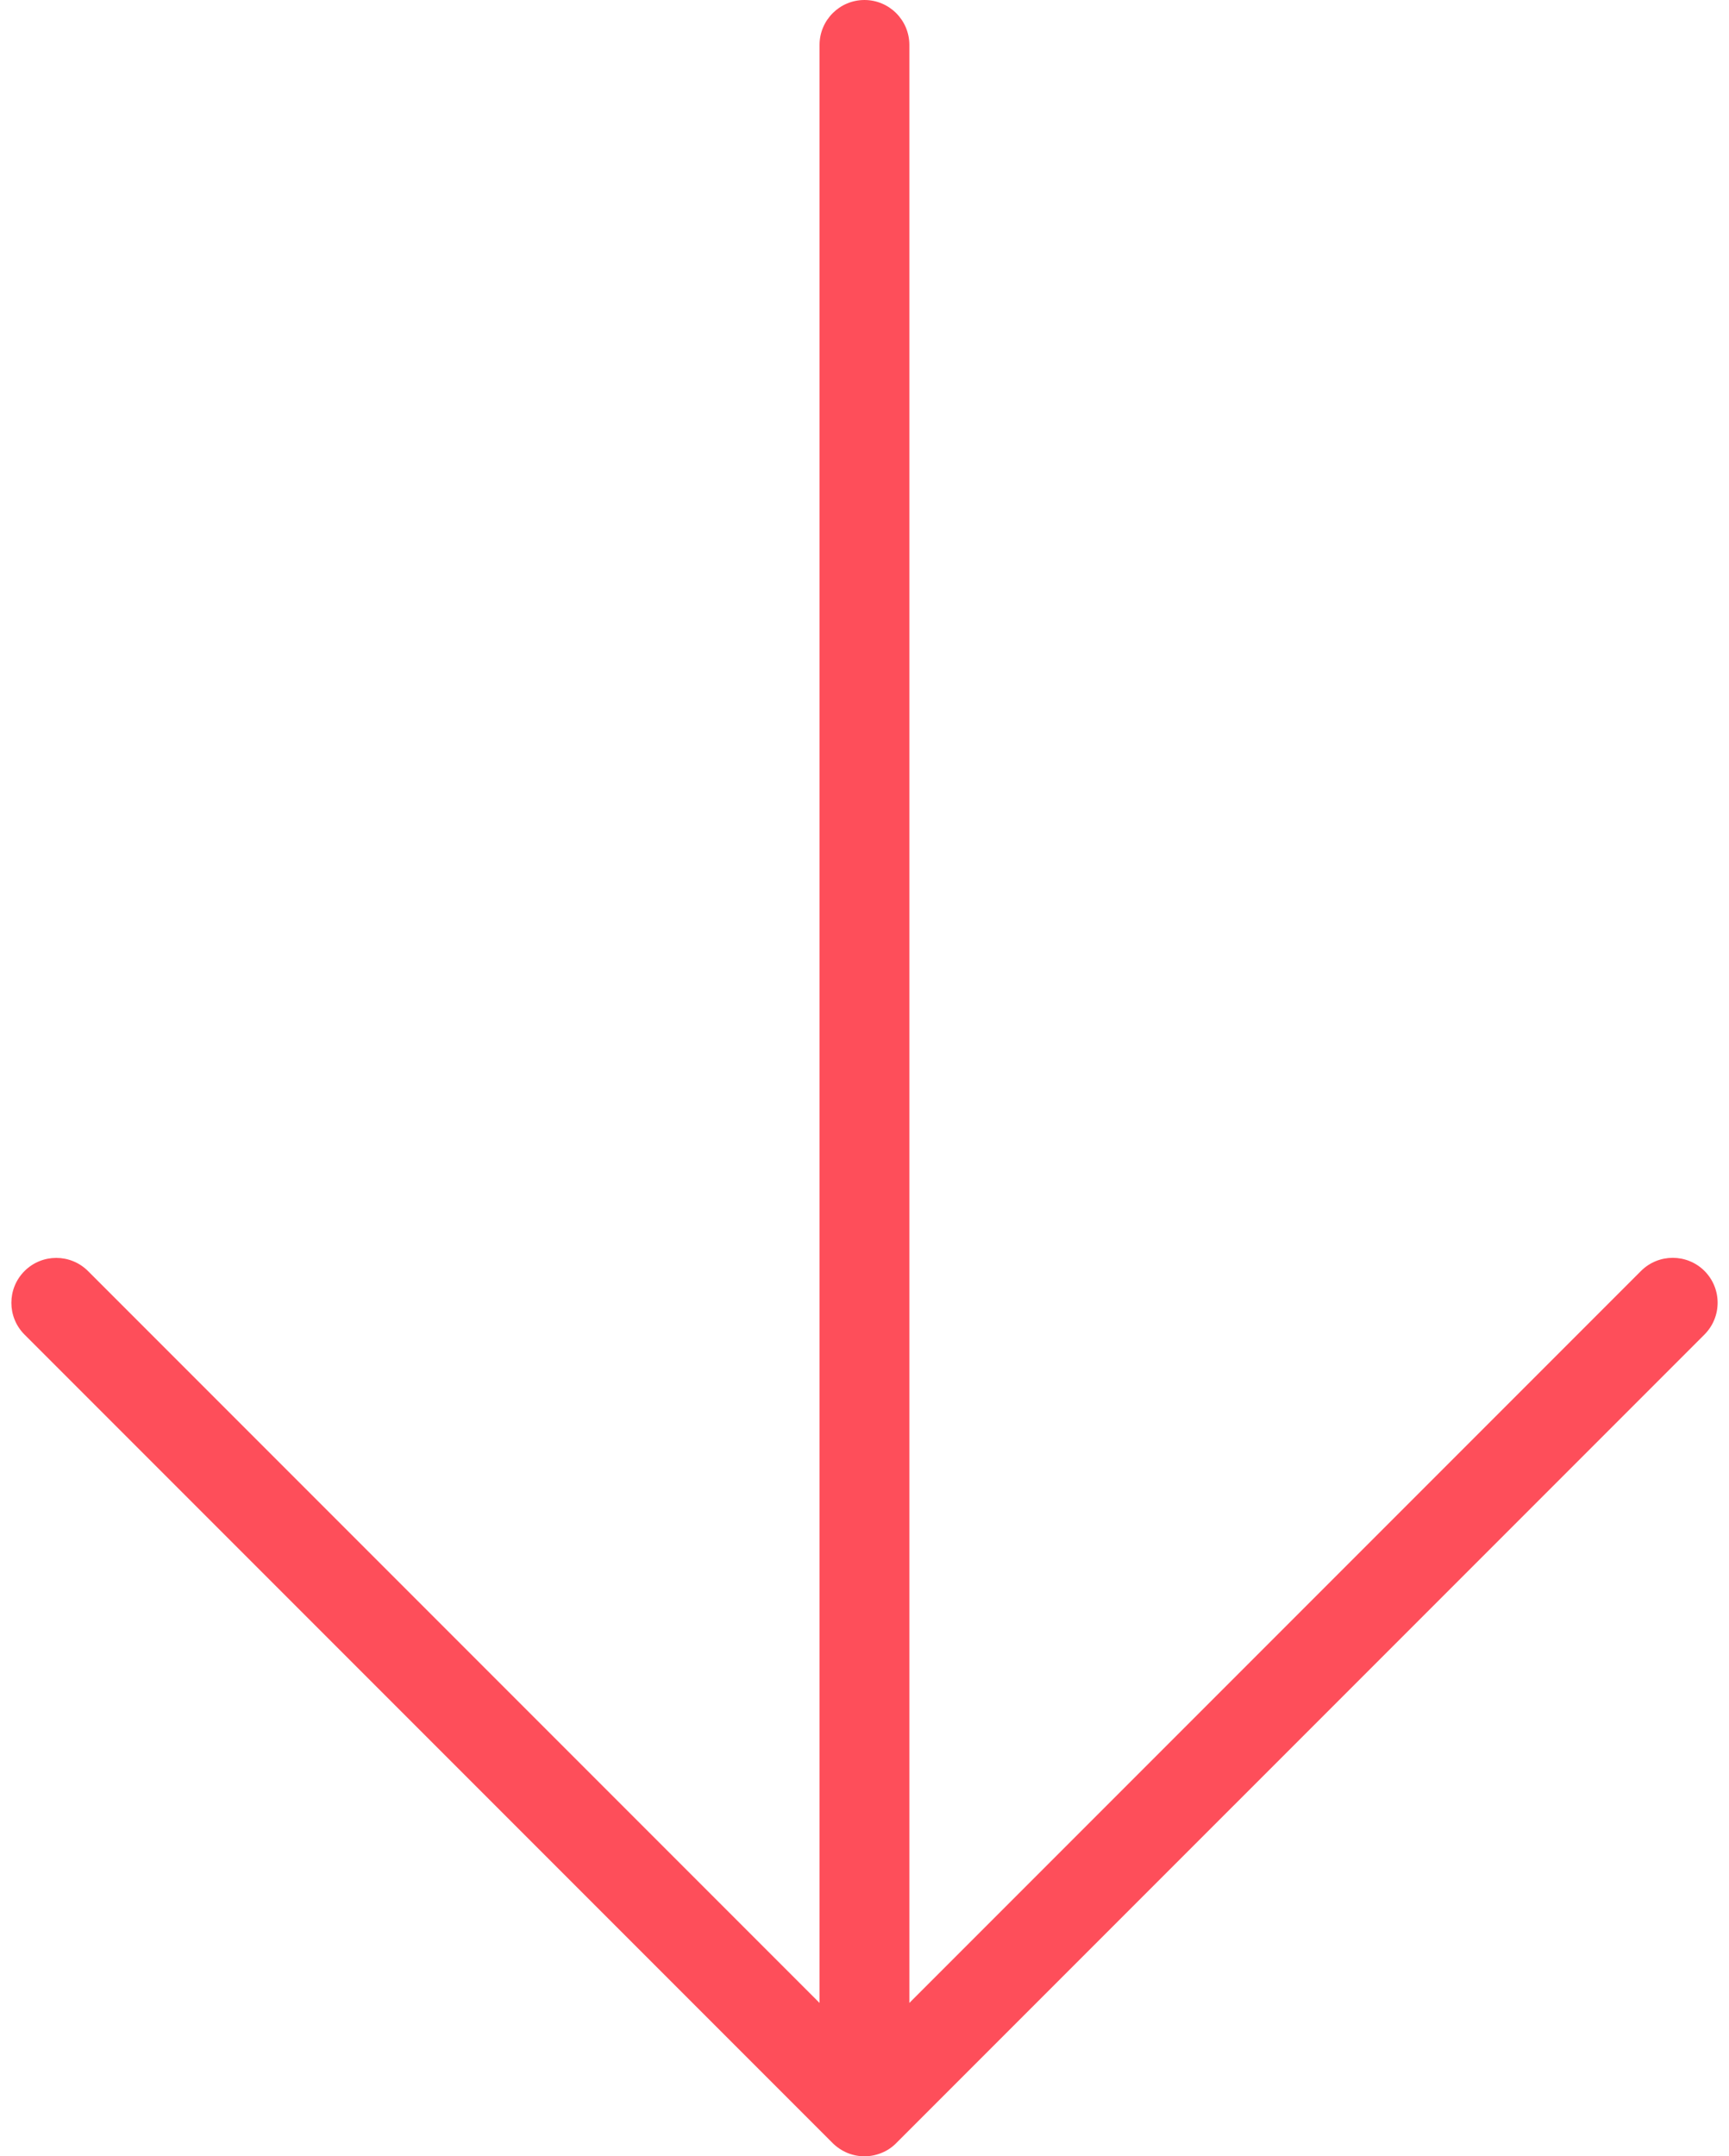 <svg width="73" height="91" viewBox="0 0 73 91" fill="none" xmlns="http://www.w3.org/2000/svg">
<path d="M71.966 53.637C71.226 52.898 70.024 52.898 69.285 53.637L38.394 84.528V1.896C38.394 0.849 37.545 0 36.498 0C35.452 0 34.602 0.849 34.602 1.896V84.528L3.716 53.641C2.976 52.901 1.774 52.901 1.035 53.641C0.295 54.38 0.295 55.582 1.035 56.322L35.156 90.443C35.33 90.617 35.543 90.758 35.774 90.856C36.005 90.951 36.252 91 36.498 91C36.745 91 36.991 90.951 37.222 90.856C37.458 90.761 37.666 90.621 37.84 90.443L71.962 56.322C72.705 55.578 72.705 54.38 71.966 53.637Z" fill="#FE4E5A"/>
</svg>
